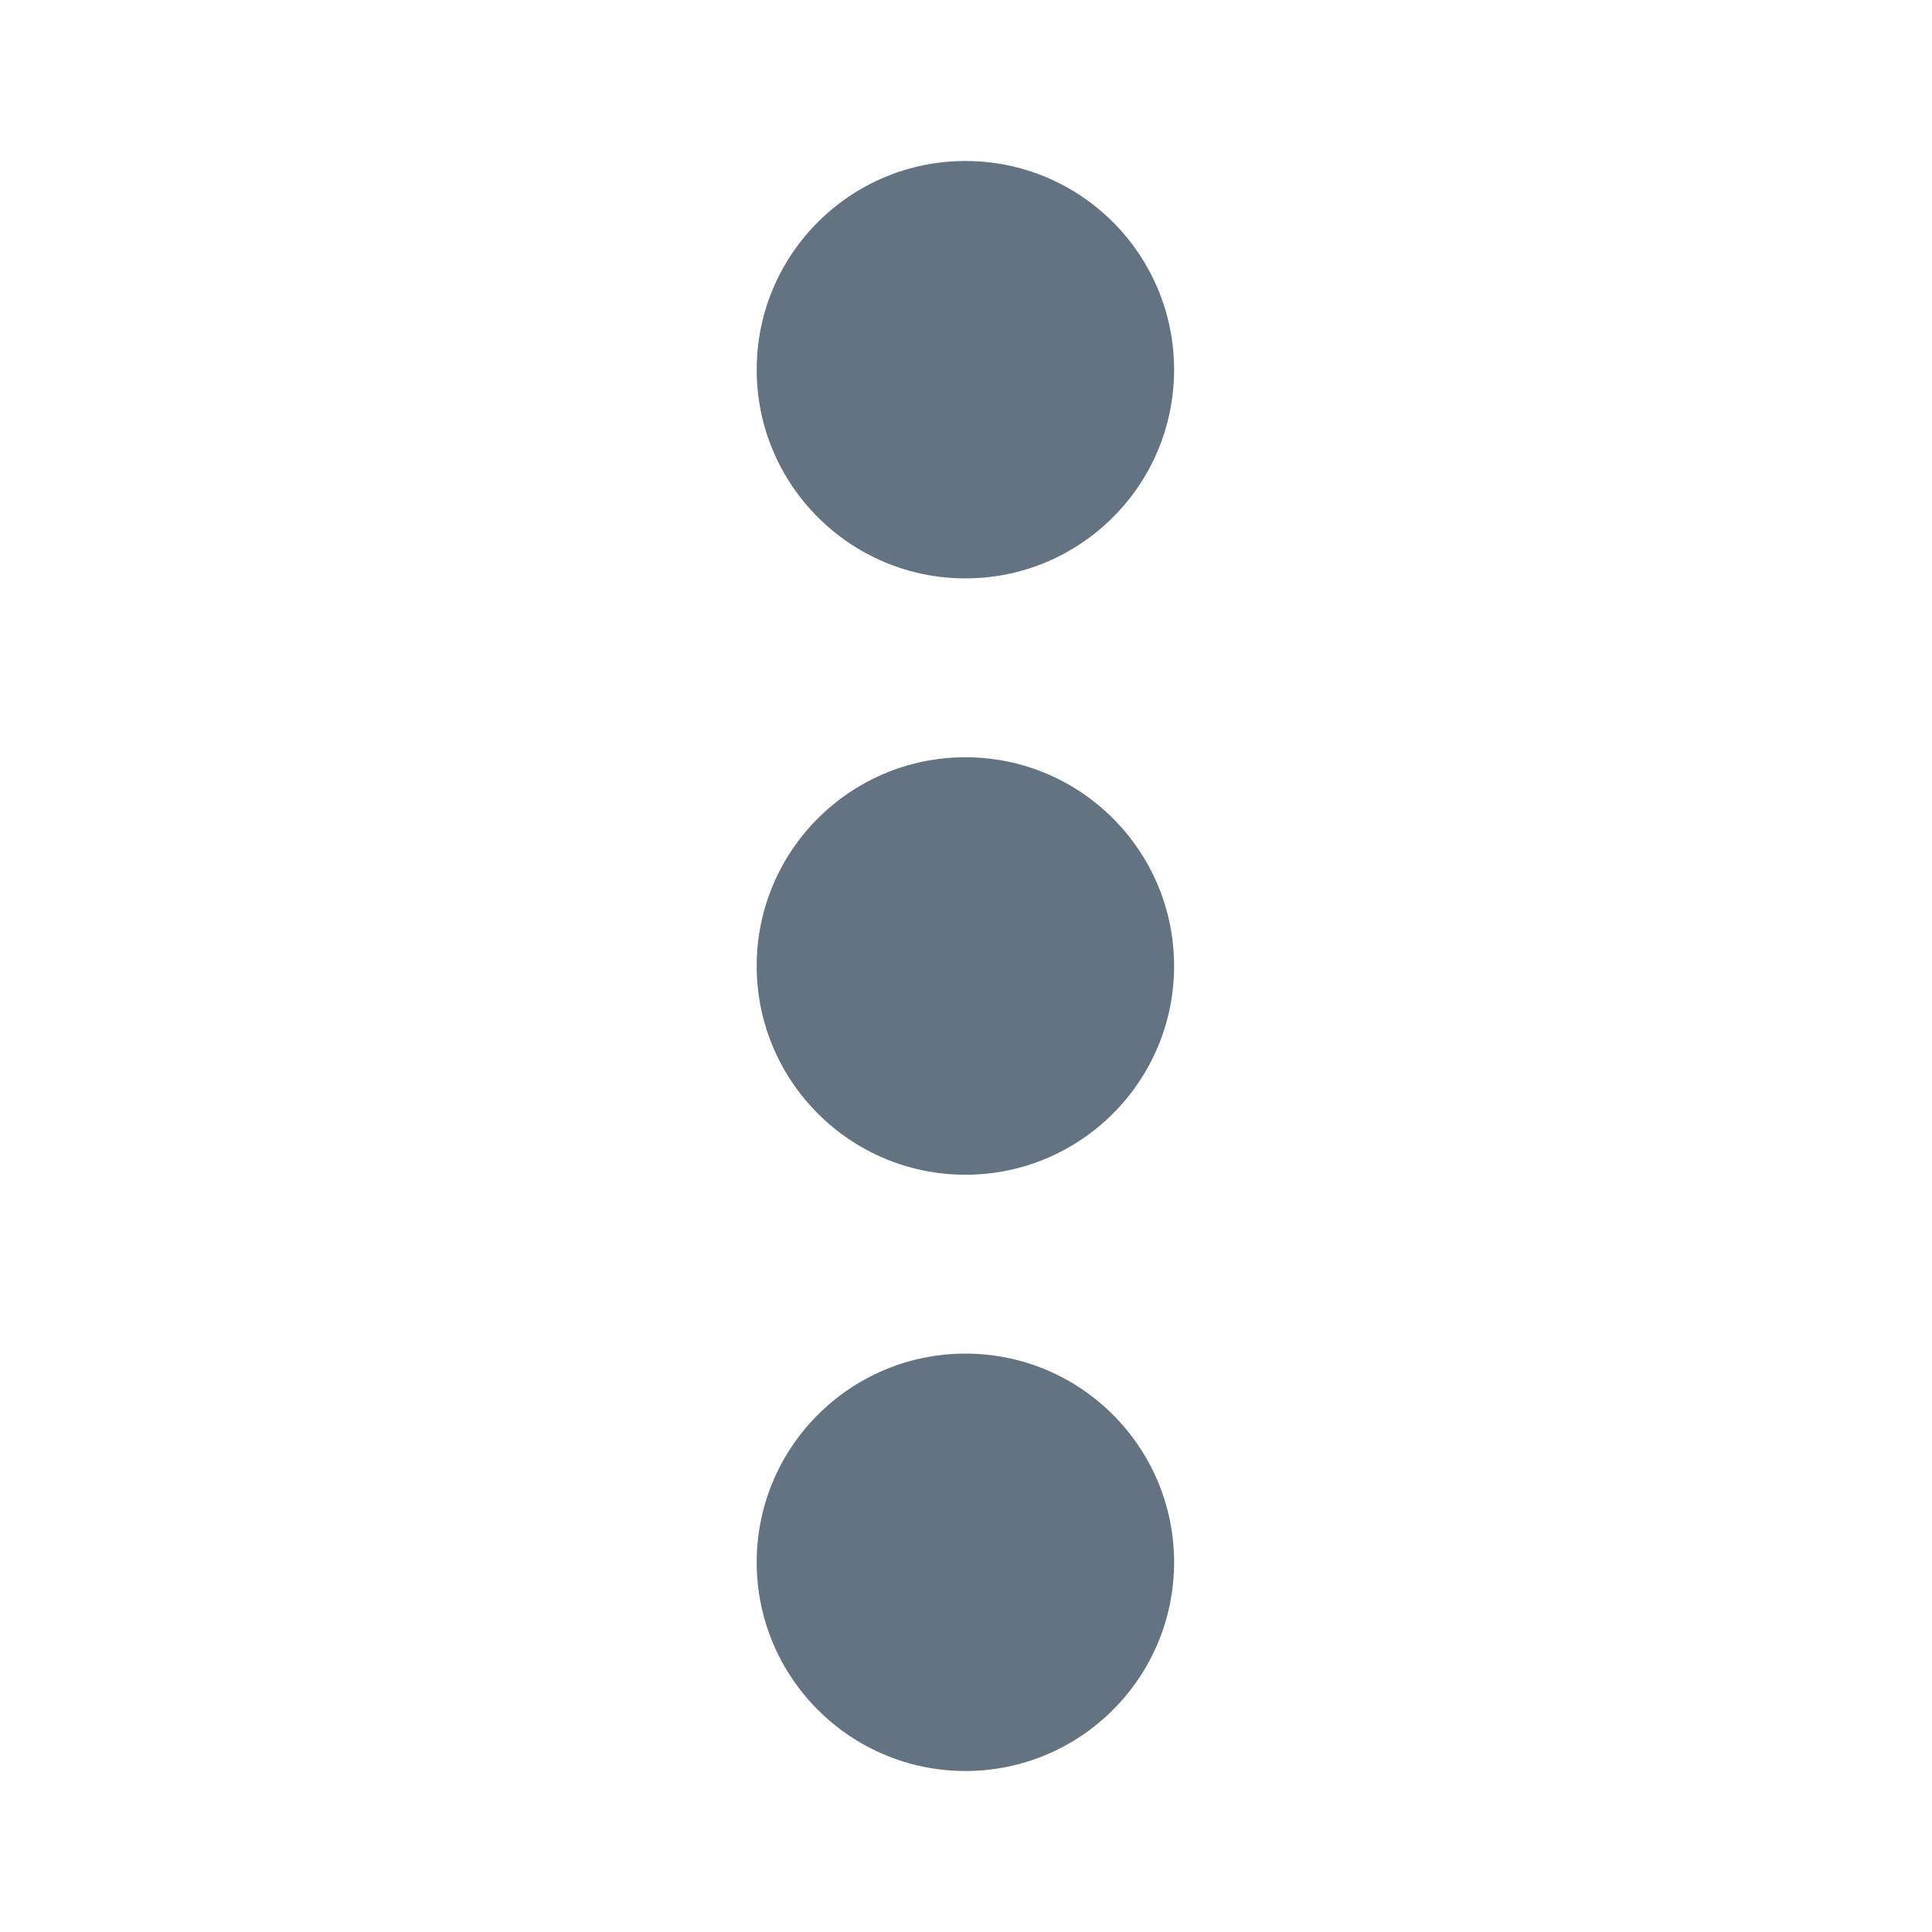<svg width="24" height="24" viewBox="0 0 24 24" fill="none" xmlns="http://www.w3.org/2000/svg">
<path d="M11.993 16.815C13.425 16.815 14.585 17.977 14.585 19.407C14.585 20.838 13.425 22 11.993 22C10.561 22 9.4 20.838 9.4 19.407C9.4 17.977 10.561 16.815 11.993 16.815ZM11.993 9.407C13.425 9.407 14.585 10.569 14.585 12C14.585 13.431 13.425 14.593 11.993 14.593C10.561 14.593 9.4 13.431 9.4 12C9.4 10.569 10.561 9.407 11.993 9.407ZM11.993 7.185C10.561 7.185 9.4 6.023 9.4 4.593C9.4 3.161 10.561 2 11.993 2C13.425 2 14.585 3.161 14.585 4.593C14.585 6.023 13.425 7.185 11.993 7.185Z" fill="#637381"/>
</svg>
